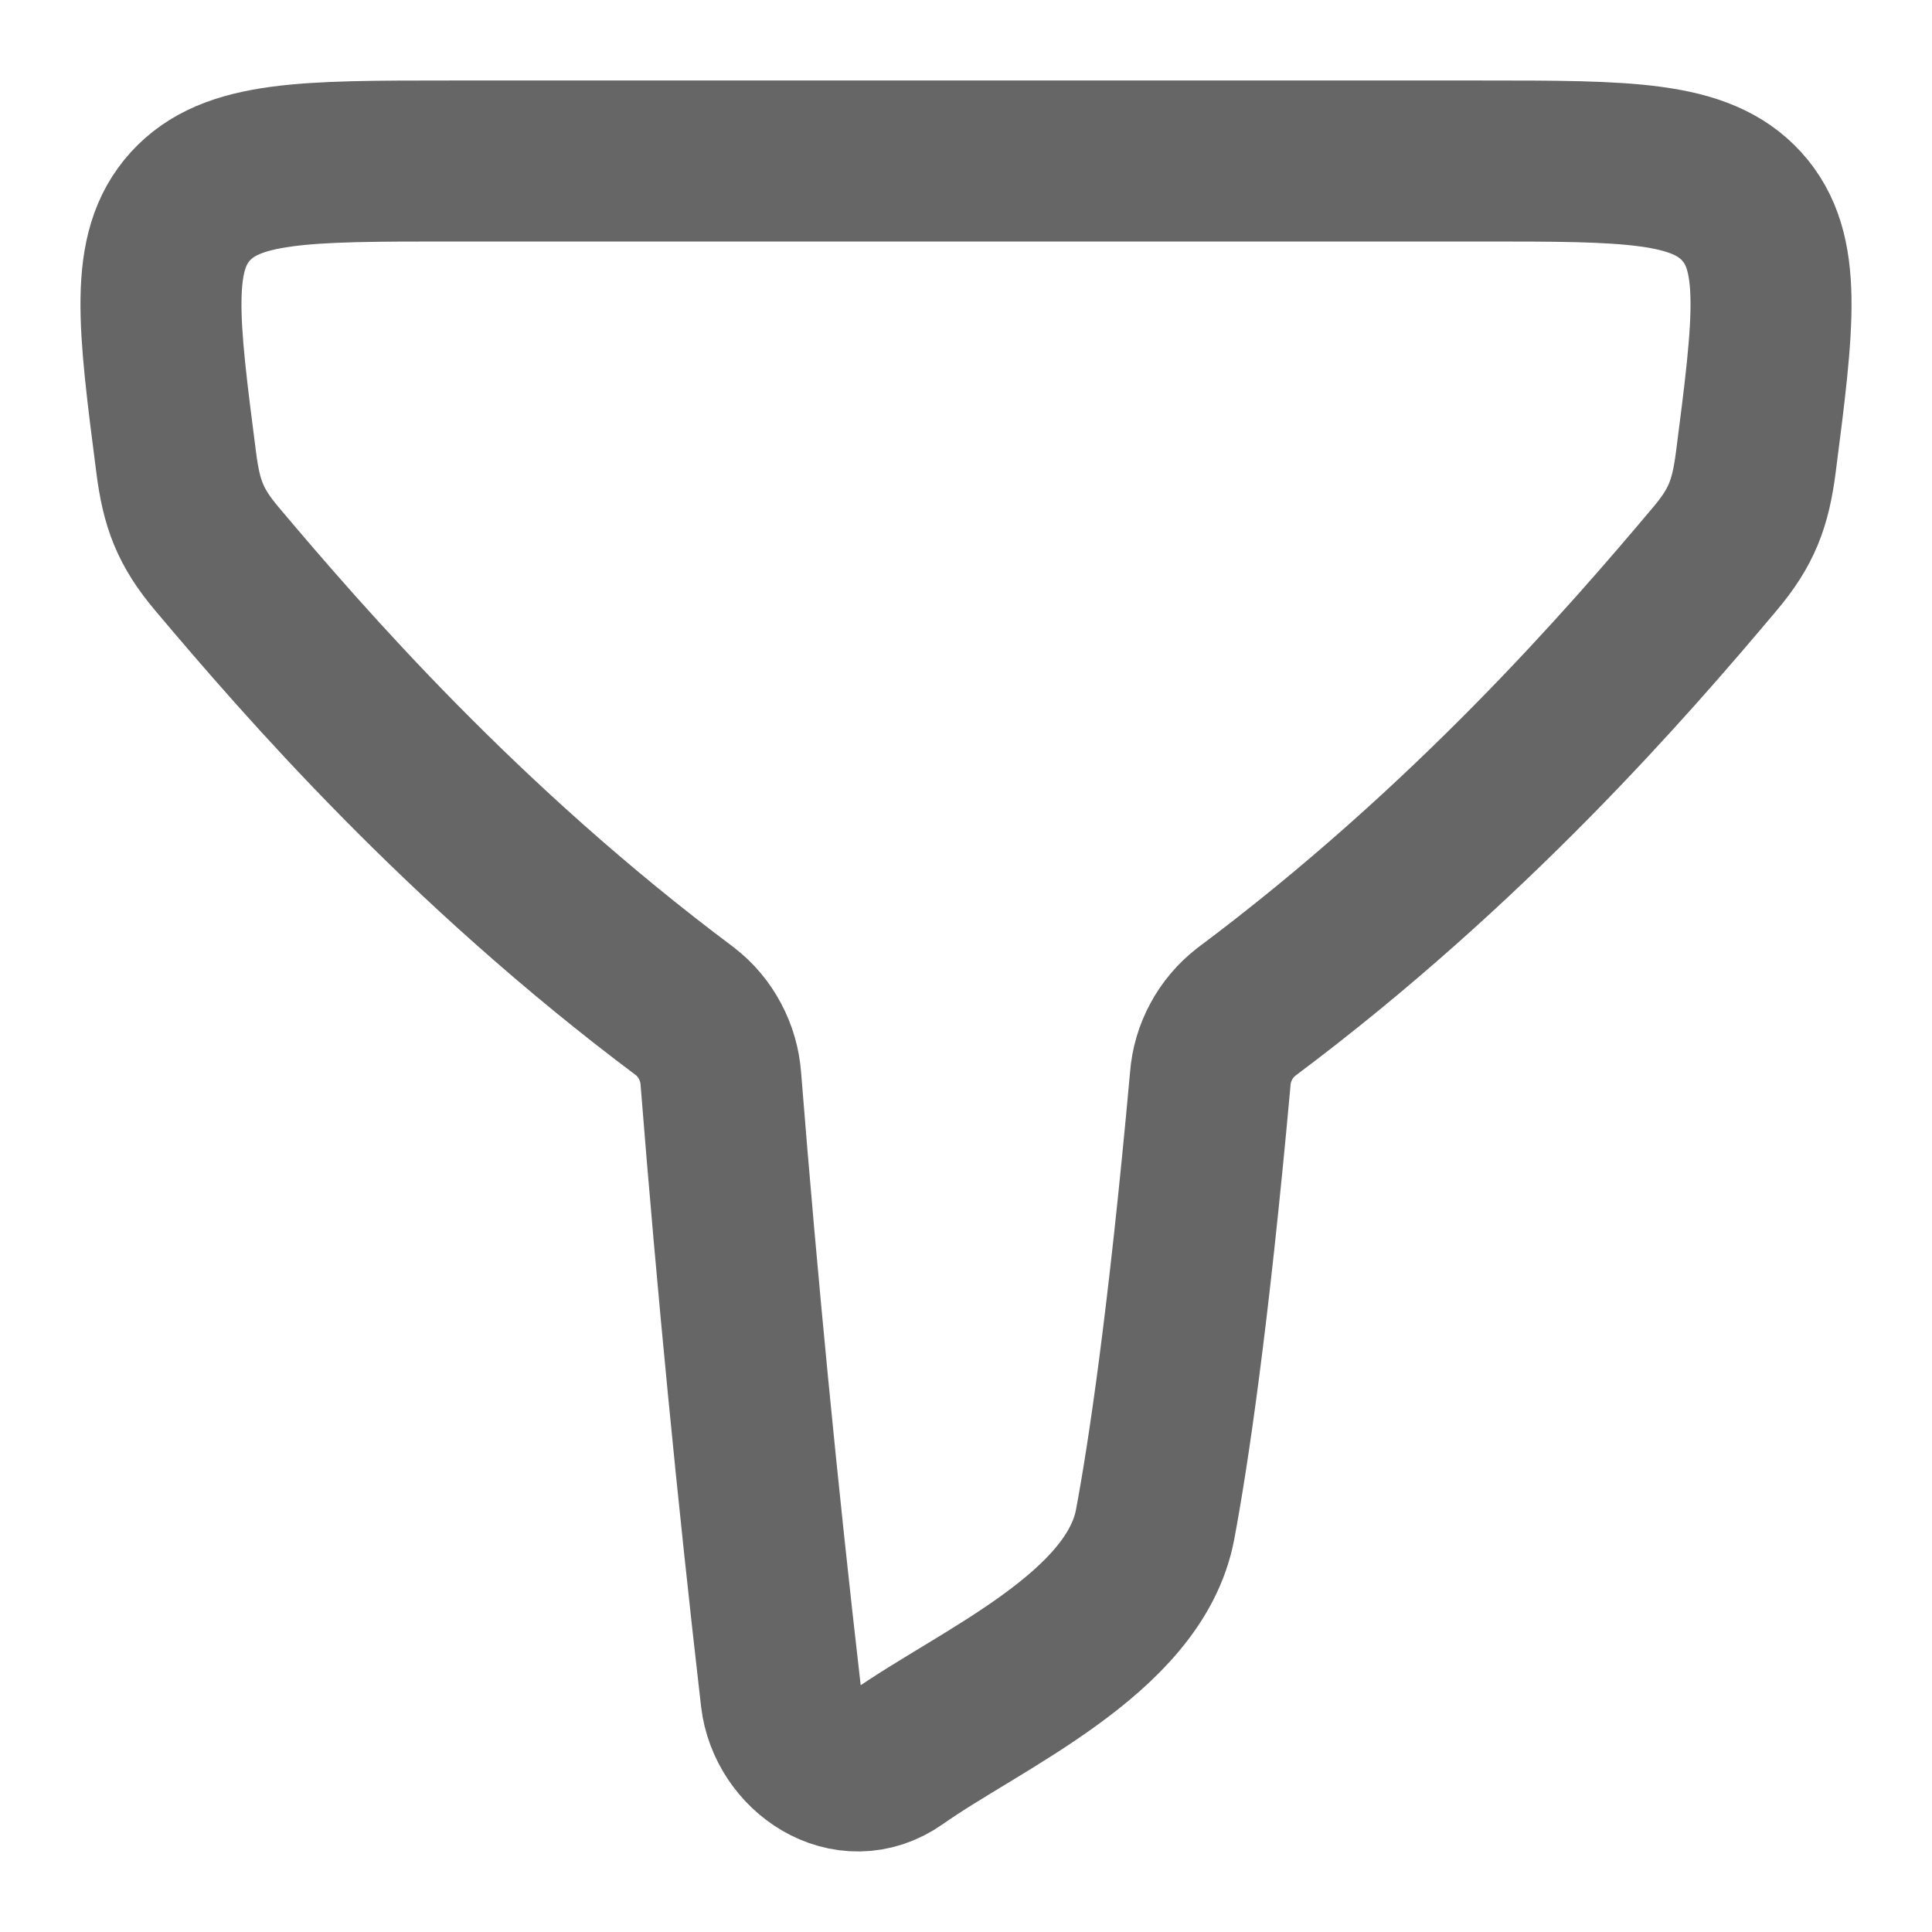 <svg width="18" height="18" viewBox="0 0 18 18" fill="none" xmlns="http://www.w3.org/2000/svg">
<path d="M6.381 9.422C4.308 7.872 2.83 6.167 2.022 5.208C1.772 4.912 1.691 4.694 1.642 4.312C1.473 3.002 1.389 2.347 1.773 1.923C2.157 1.5 2.837 1.5 4.195 1.5H13.805C15.163 1.5 15.842 1.5 16.227 1.923C16.611 2.346 16.527 3.001 16.358 4.311C16.308 4.693 16.227 4.911 15.977 5.207C15.169 6.168 13.688 7.876 11.611 9.428C11.515 9.503 11.435 9.597 11.378 9.704C11.32 9.811 11.285 9.929 11.276 10.051C11.07 12.327 10.88 13.573 10.762 14.203C10.571 15.222 9.128 15.834 8.355 16.38C7.895 16.705 7.337 16.318 7.277 15.815C7.056 13.897 6.869 11.975 6.716 10.051C6.707 9.928 6.673 9.809 6.615 9.701C6.558 9.592 6.478 9.497 6.381 9.422Z" stroke="#666666" stroke-width="1.5" stroke-linecap="round" stroke-linejoin="round"/>
</svg>
